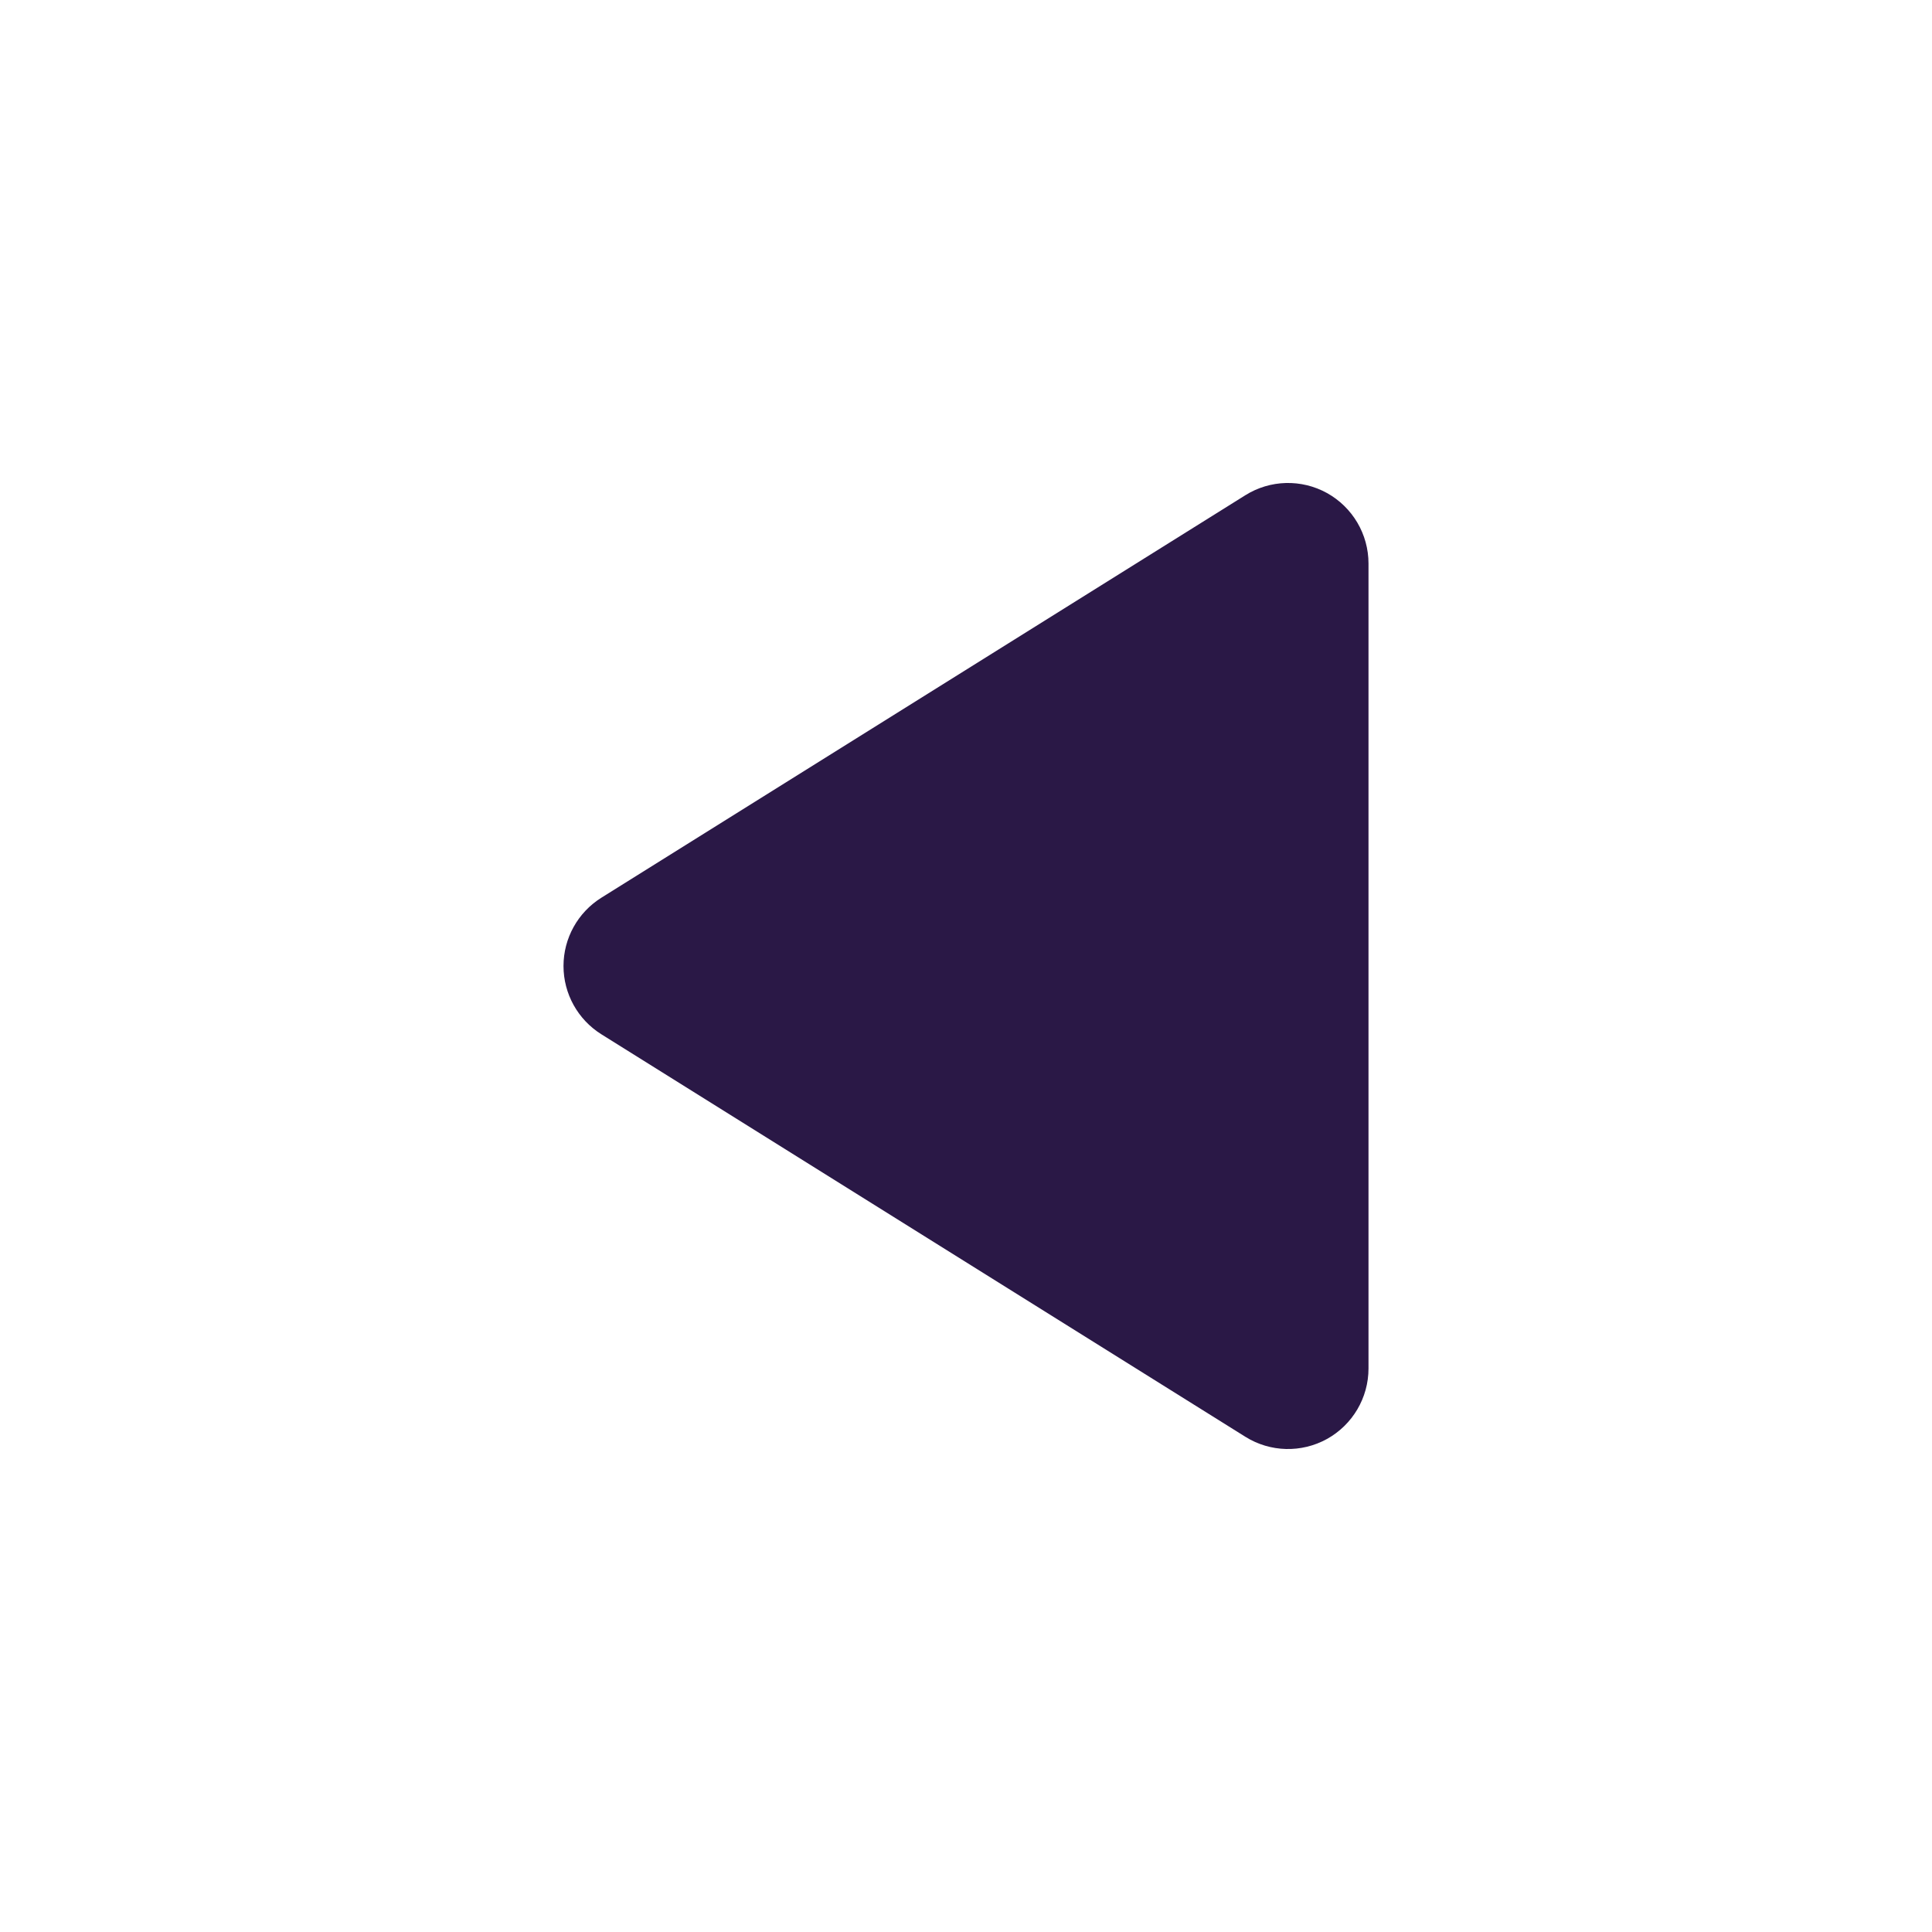 <svg width="24" height="24" viewBox="0 0 24 24" fill="none" xmlns="http://www.w3.org/2000/svg">
<path d="M17 17V7C17 6.637 16.803 6.302 16.485 6.125C16.167 5.949 15.778 5.959 15.47 6.152L7.47 11.152C7.178 11.335 7 11.655 7 12C7 12.345 7.178 12.665 7.47 12.848L15.47 17.848C15.778 18.041 16.167 18.051 16.485 17.875C16.803 17.698 17 17.363 17 17Z" fill="#2A1846"/>
</svg>
